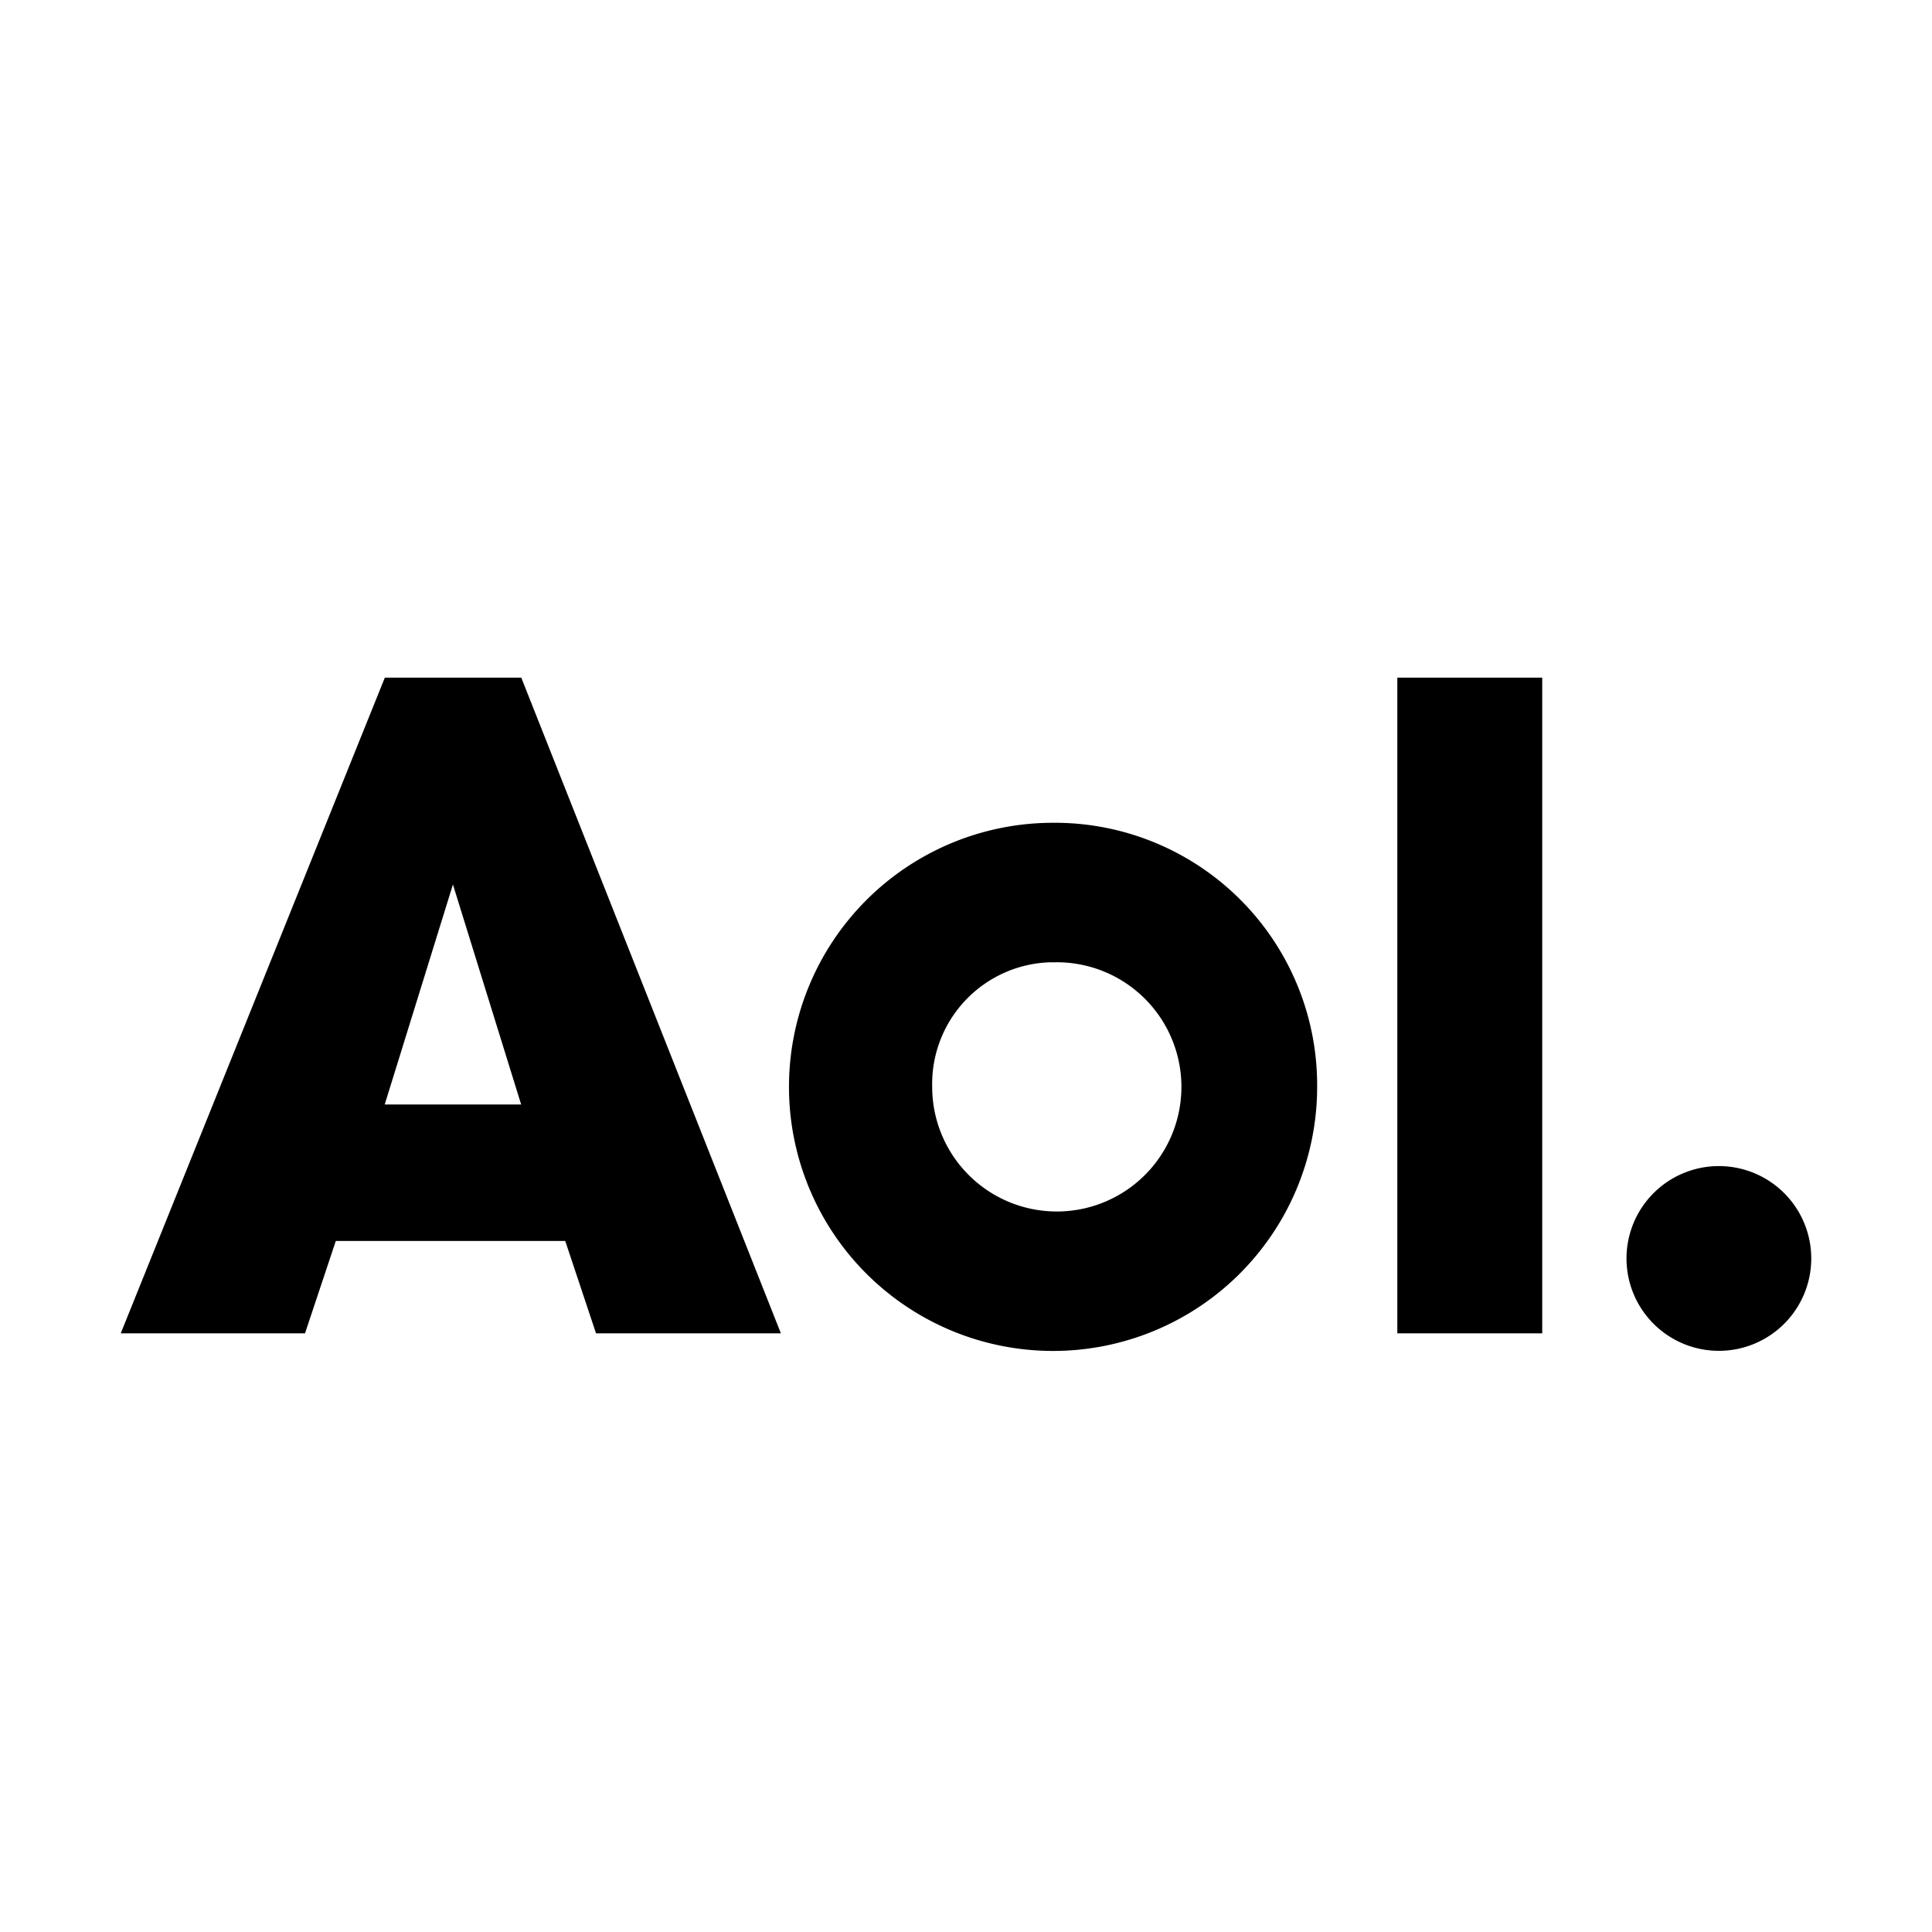 <svg xmlns="http://www.w3.org/2000/svg" xmlns:xlink="http://www.w3.org/1999/xlink" width="16" height="16" viewBox="0 0 16 16"><defs><style>.a{fill:#fff;stroke:#707070;}.b{clip-path:url(#a);}.c{fill-rule:evenodd;}</style><clipPath id="a"><circle class="a" cx="8" cy="8" r="8" transform="translate(735 71)"/></clipPath></defs><g class="b" transform="translate(-735 -71)"><path class="c" d="M107.708,129.508a2.187,2.187,0,1,0,2.2,2.187A2.173,2.173,0,0,0,107.708,129.508ZM114,133.116a.765.765,0,1,1-.765-.765A.765.765,0,0,1,114,133.116Zm-2.228.62h-1.2v-5.43h1.2Zm-6.305,0h-1.531l-.255-.765h-1.9l-.255.765H100l2.187-5.43h1.13Zm2.241-3.072a1.032,1.032,0,1,1-.988,1.031A1.008,1.008,0,0,1,107.708,130.663Zm-4.392,1.177-.565-1.822-.565,1.822h1.13Z" transform="translate(636 -51.694)"/></g></svg>